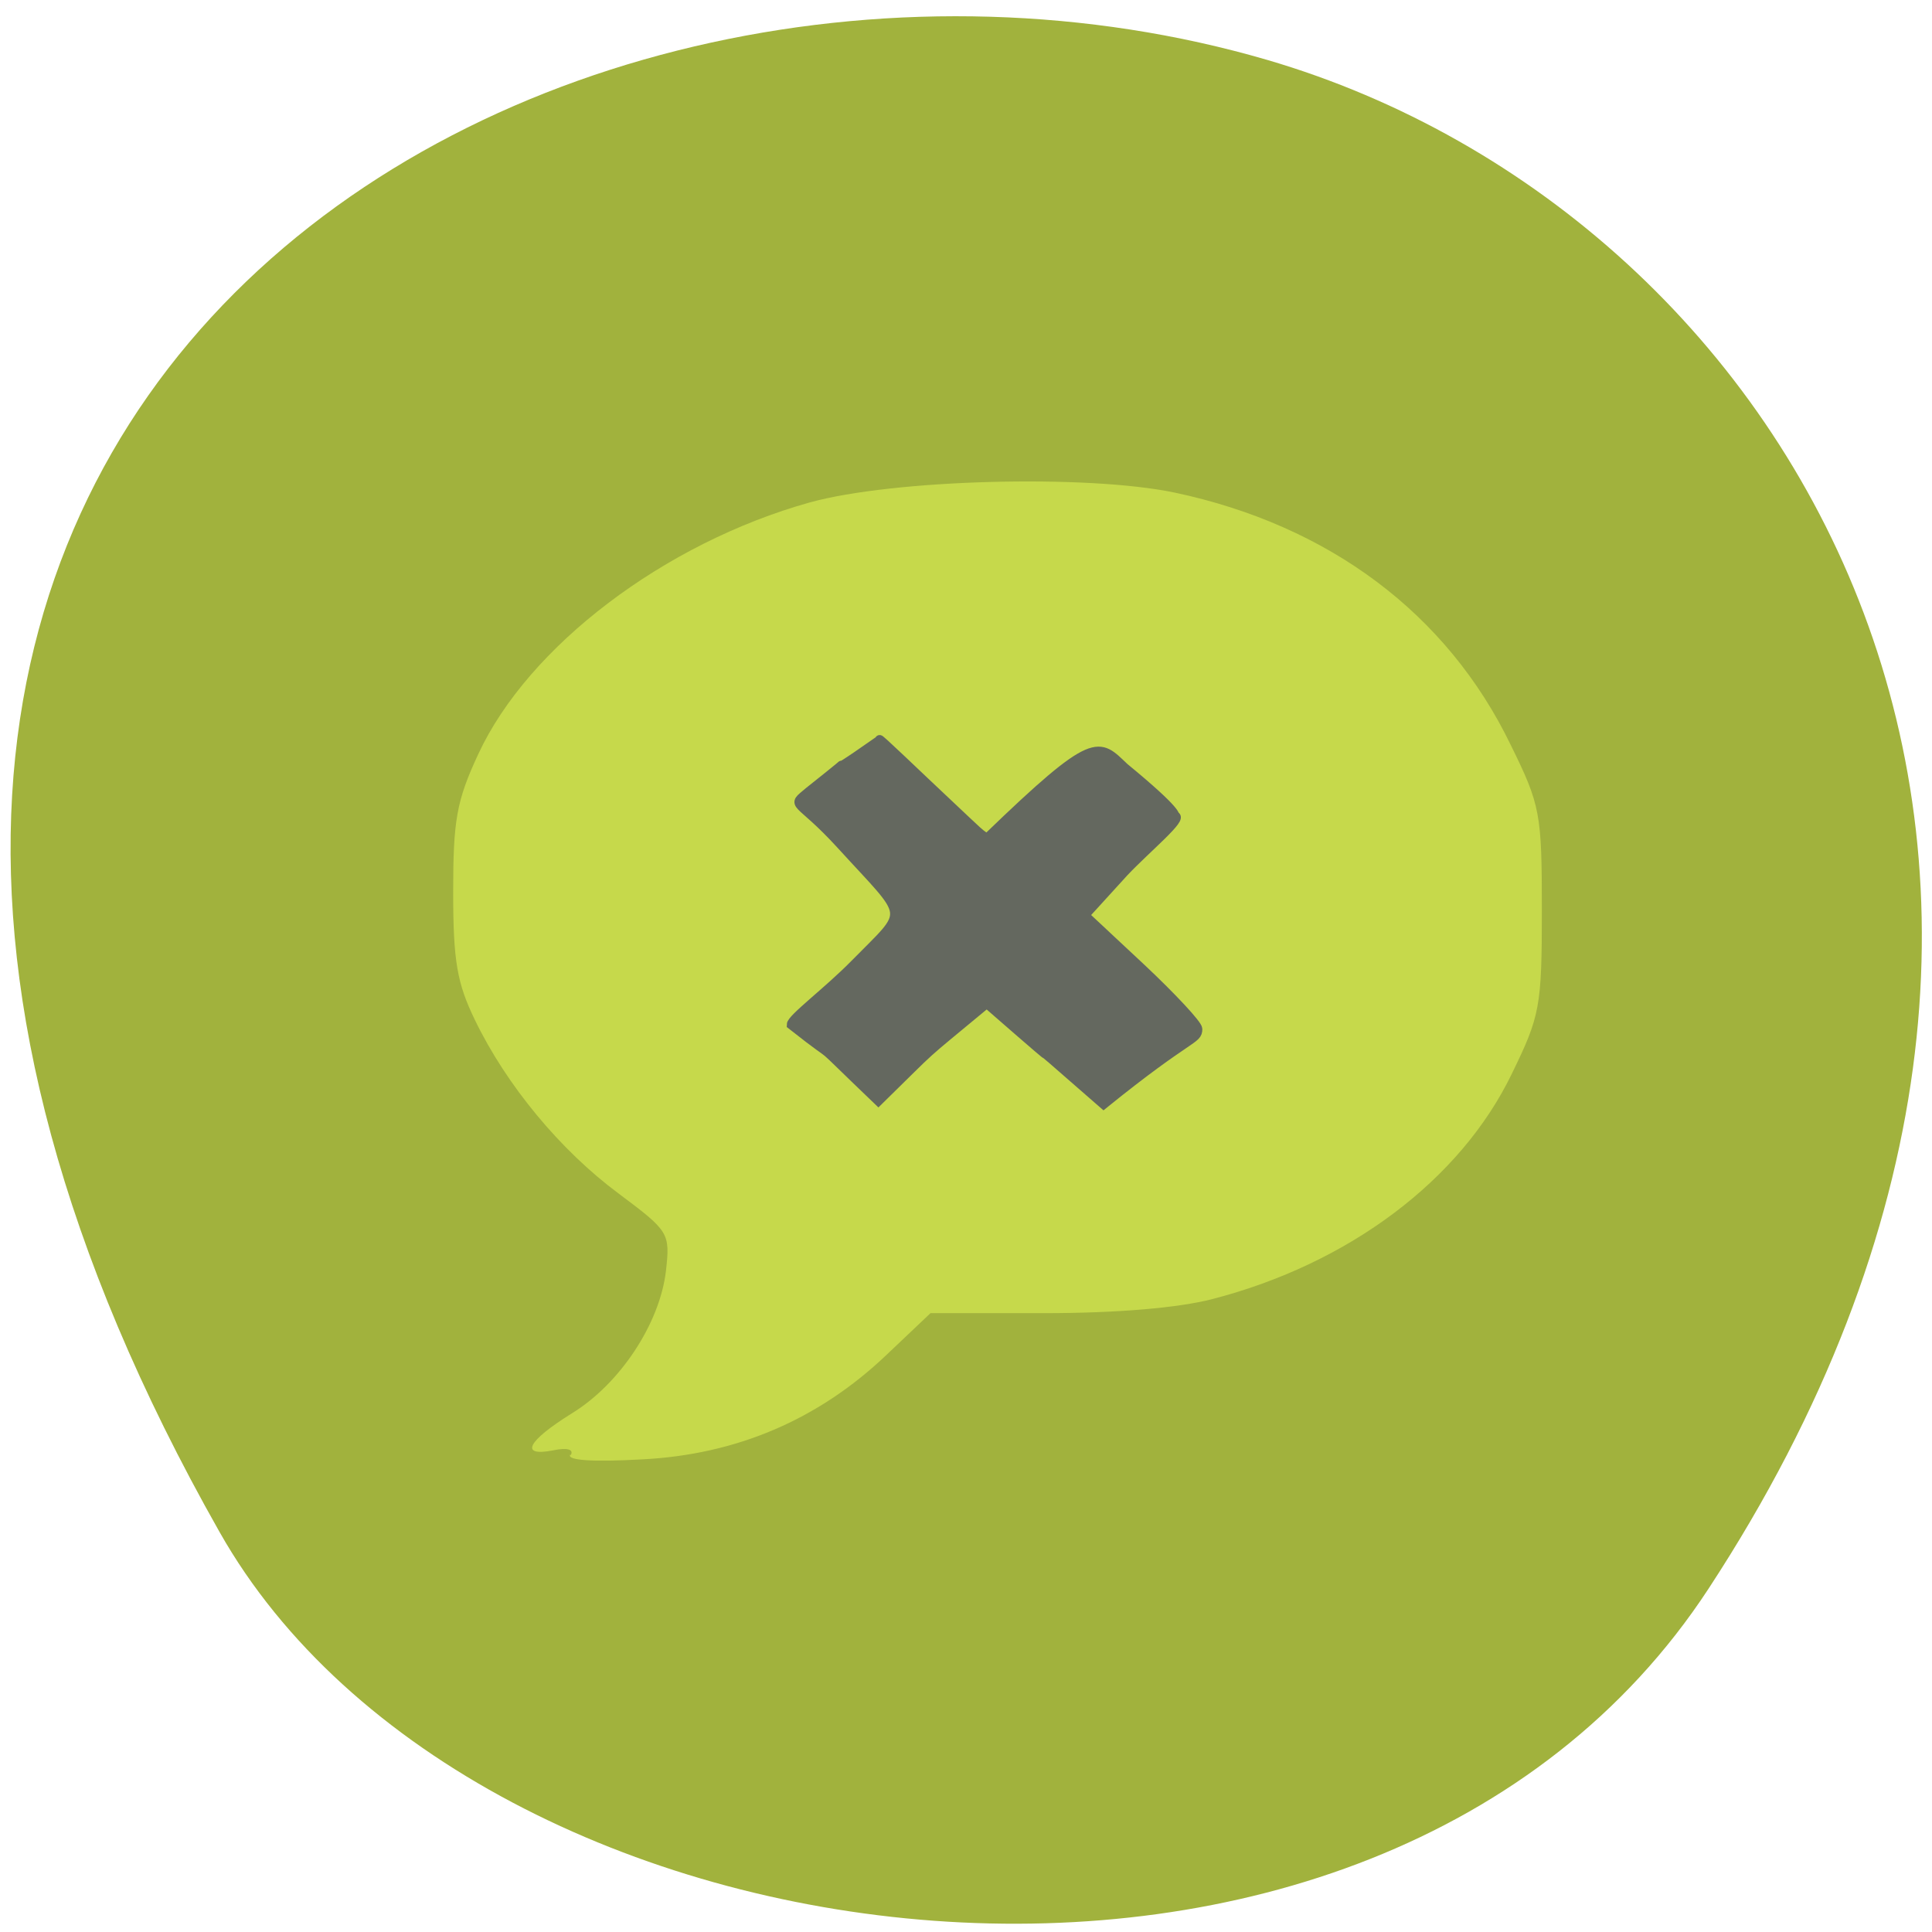 <svg xmlns="http://www.w3.org/2000/svg" viewBox="0 0 16 16"><path d="m 14.15 13.156 c 3.895 -5.949 0.75 -11.371 -3.656 -12.66 c -5.93 -1.73 -13.984 2.816 -8.676 12.191 c 2.105 3.723 9.559 4.707 12.332 0.469" fill="#a1b23d"/><path d="m 4.727 12.05 c 0.027 -0.047 -0.031 -0.063 -0.145 -0.039 c -0.281 0.055 -0.219 -0.074 0.152 -0.305 c 0.402 -0.246 0.73 -0.746 0.781 -1.18 c 0.035 -0.316 0.027 -0.328 -0.391 -0.641 c -0.484 -0.359 -0.93 -0.898 -1.191 -1.438 c -0.148 -0.305 -0.18 -0.488 -0.18 -1.059 c 0 -0.594 0.027 -0.754 0.207 -1.141 c 0.414 -0.895 1.543 -1.75 2.746 -2.086 c 0.691 -0.191 2.289 -0.234 3.02 -0.082 c 1.277 0.27 2.258 1 2.785 2.09 c 0.246 0.5 0.258 0.566 0.258 1.371 c 0 0.801 -0.016 0.875 -0.25 1.355 c -0.426 0.879 -1.348 1.57 -2.477 1.863 c -0.285 0.074 -0.797 0.117 -1.395 0.117 h -0.941 l -0.367 0.348 c -0.563 0.535 -1.242 0.824 -2.023 0.863 c -0.41 0.023 -0.621 0.008 -0.594 -0.039" fill="#c6d94b"/><path d="m 81.72 63.934 c -7.837 6.419 -5.104 4.02 -11.807 10.495 c -8.404 -7.947 -3.145 -3.26 -9.487 -8.202 c 0 -0.662 3.97 -3.566 6.909 -6.521 c 6.03 -6.06 6.03 -4.687 -1.444 -12.787 c -4.846 -5.247 -5.62 -4.02 -3.558 -5.757 c 7.682 -6.01 -0.876 0.408 7.734 -5.553 c -0.412 -0.56 4.382 4.02 7.424 6.827 c 3.093 2.853 3.815 3.668 4.331 3.668 c 11.807 -11.259 12.06 -10.189 14.9 -7.54 c 6.03 4.891 5.465 5.196 5.465 5.196 c 1.134 0.102 -3.093 3.515 -5.517 6.06 l -4.279 4.636 l 6.187 5.706 c 3.351 3.108 6.135 6.06 6.135 6.521 c 0 1.223 -0.825 0.56 -10.26 8.1 c -12.735 -11 0.052 0.153 -12.735 -10.851" transform="matrix(0.076 0 0 0.077 1.961 3.387)" fill="#64685f" stroke="#64685f"/></svg>